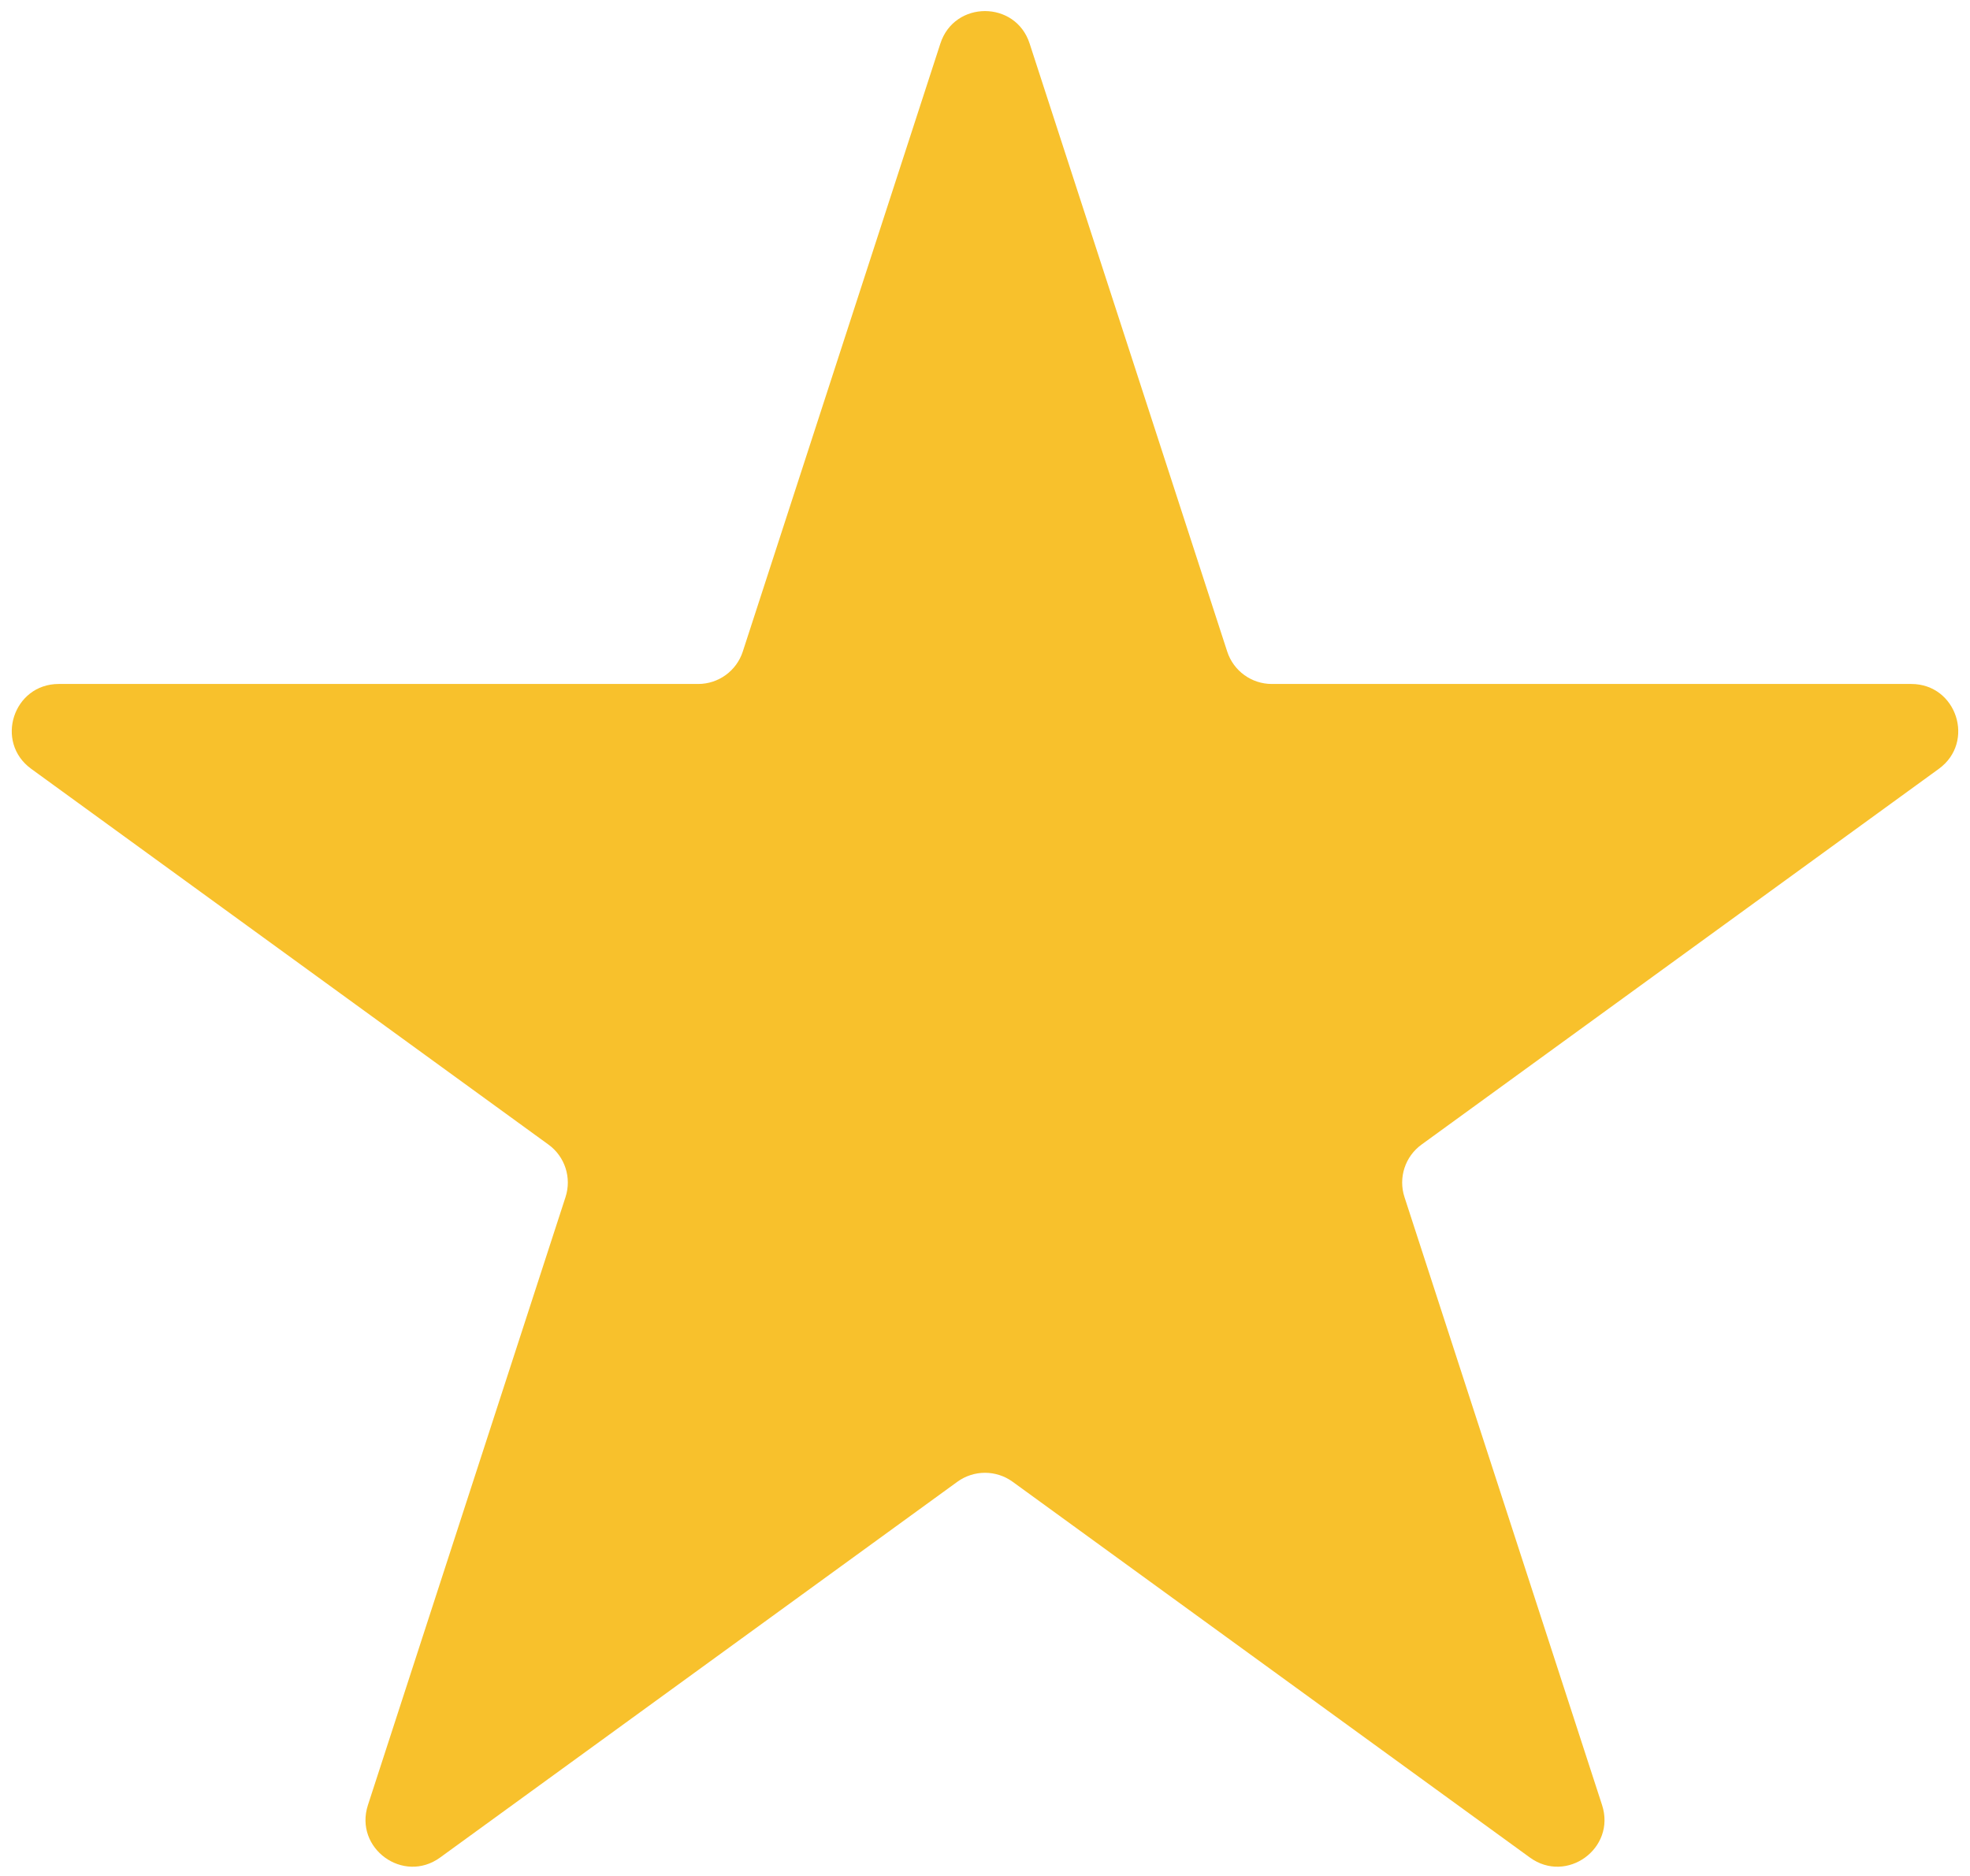 <svg width="42" height="40" viewBox="0 0 42 40" fill="none" xmlns="http://www.w3.org/2000/svg">
<path d="M21.951 0.927C21.652 0.006 20.348 0.006 20.049 0.927L15.836 13.893C15.702 14.305 15.318 14.584 14.885 14.584H1.252C0.284 14.584 -0.119 15.823 0.665 16.393L11.694 24.406C12.044 24.66 12.191 25.112 12.057 25.524L7.844 38.489C7.545 39.411 8.599 40.177 9.383 39.607L20.412 31.594C20.763 31.34 21.237 31.34 21.588 31.594L32.617 39.607C33.401 40.177 34.455 39.411 34.156 38.489L29.943 25.524C29.809 25.112 29.956 24.66 30.306 24.406L41.336 16.393C42.119 15.823 41.716 14.584 40.748 14.584H27.115C26.682 14.584 26.298 14.305 26.164 13.893L21.951 0.927Z" fill="#F8C12C"/>
</svg>
